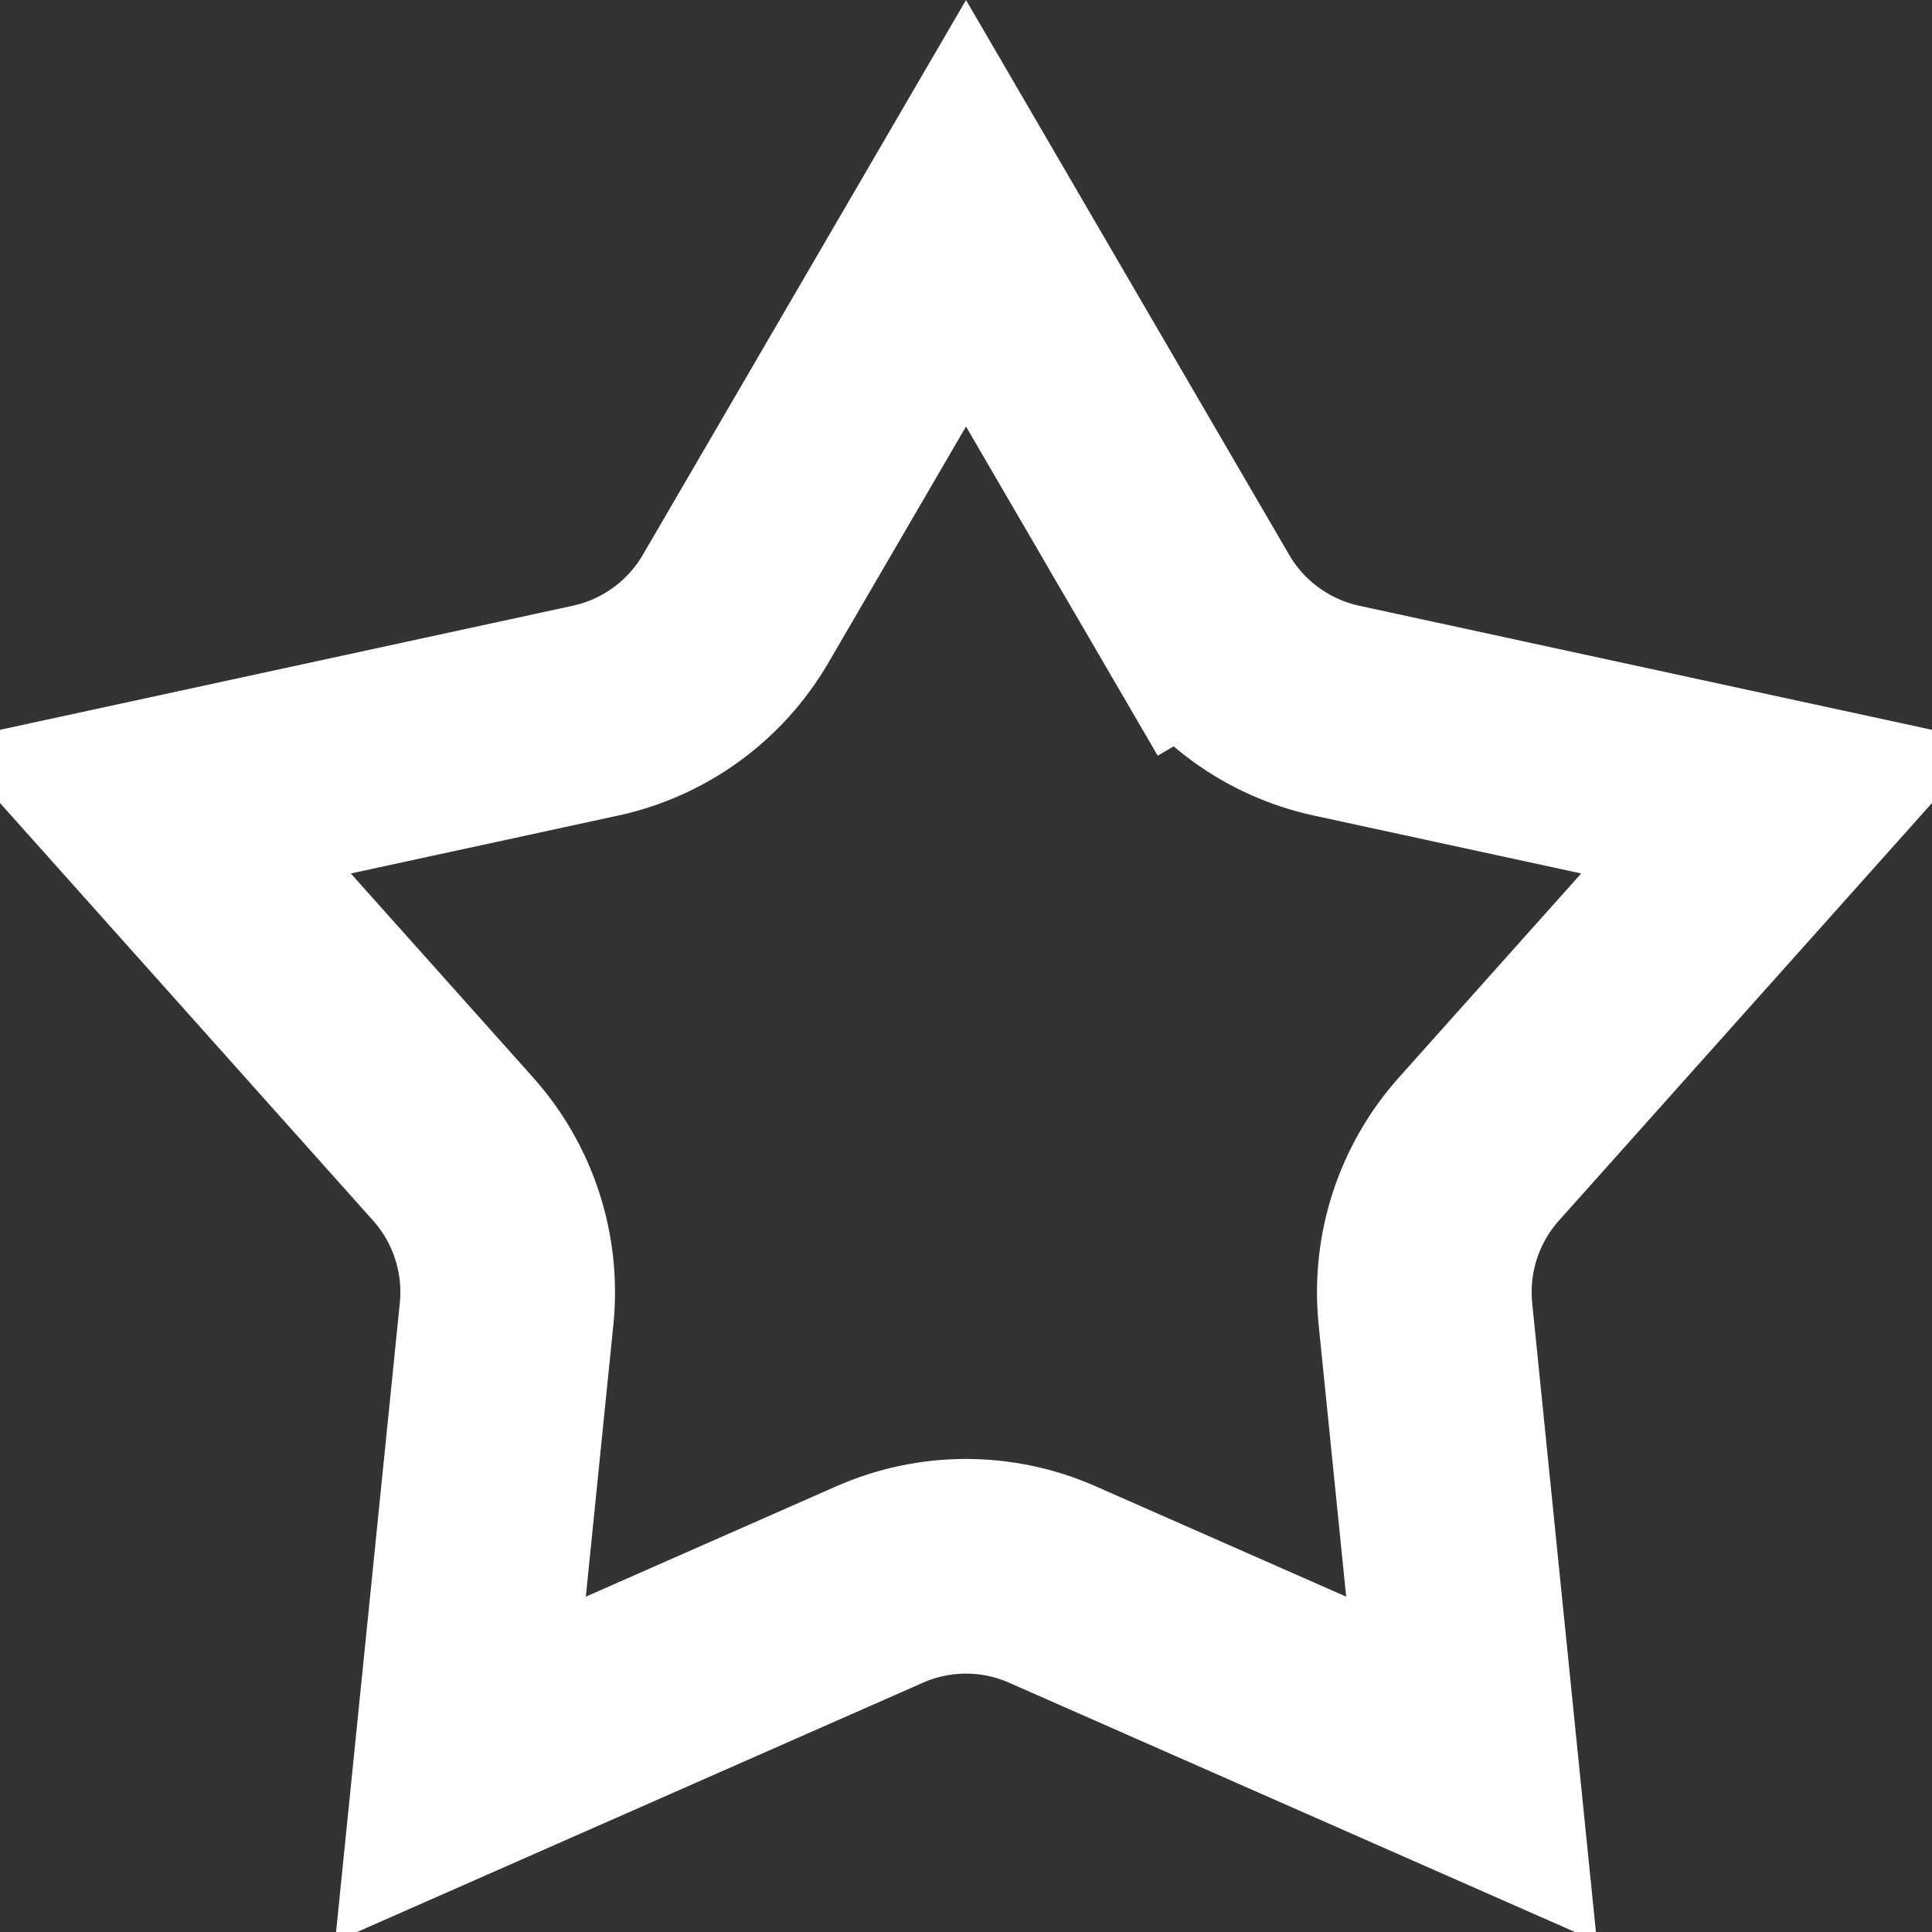 <svg width="18" height="18" viewBox="0 0 18 18" fill="none" xmlns="http://www.w3.org/2000/svg">
<rect x="0" y="0" width="18" height="18" fill="#333333" stroke="none"/>
<path d="M9 1.987L11.147 5.673L12.011 5.17L11.147 5.673C11.43 6.158 11.903 6.502 12.452 6.621L16.621 7.524L13.779 10.705C13.405 11.123 13.224 11.68 13.28 12.239L13.71 16.483L9.806 14.763C9.293 14.536 8.707 14.536 8.194 14.763L4.29 16.483L4.72 12.239C4.776 11.68 4.595 11.123 4.221 10.705L1.379 7.524L5.548 6.621C6.097 6.502 6.57 6.158 6.853 5.673L9 1.987Z" stroke="white" stroke-width="2"/>
</svg>
